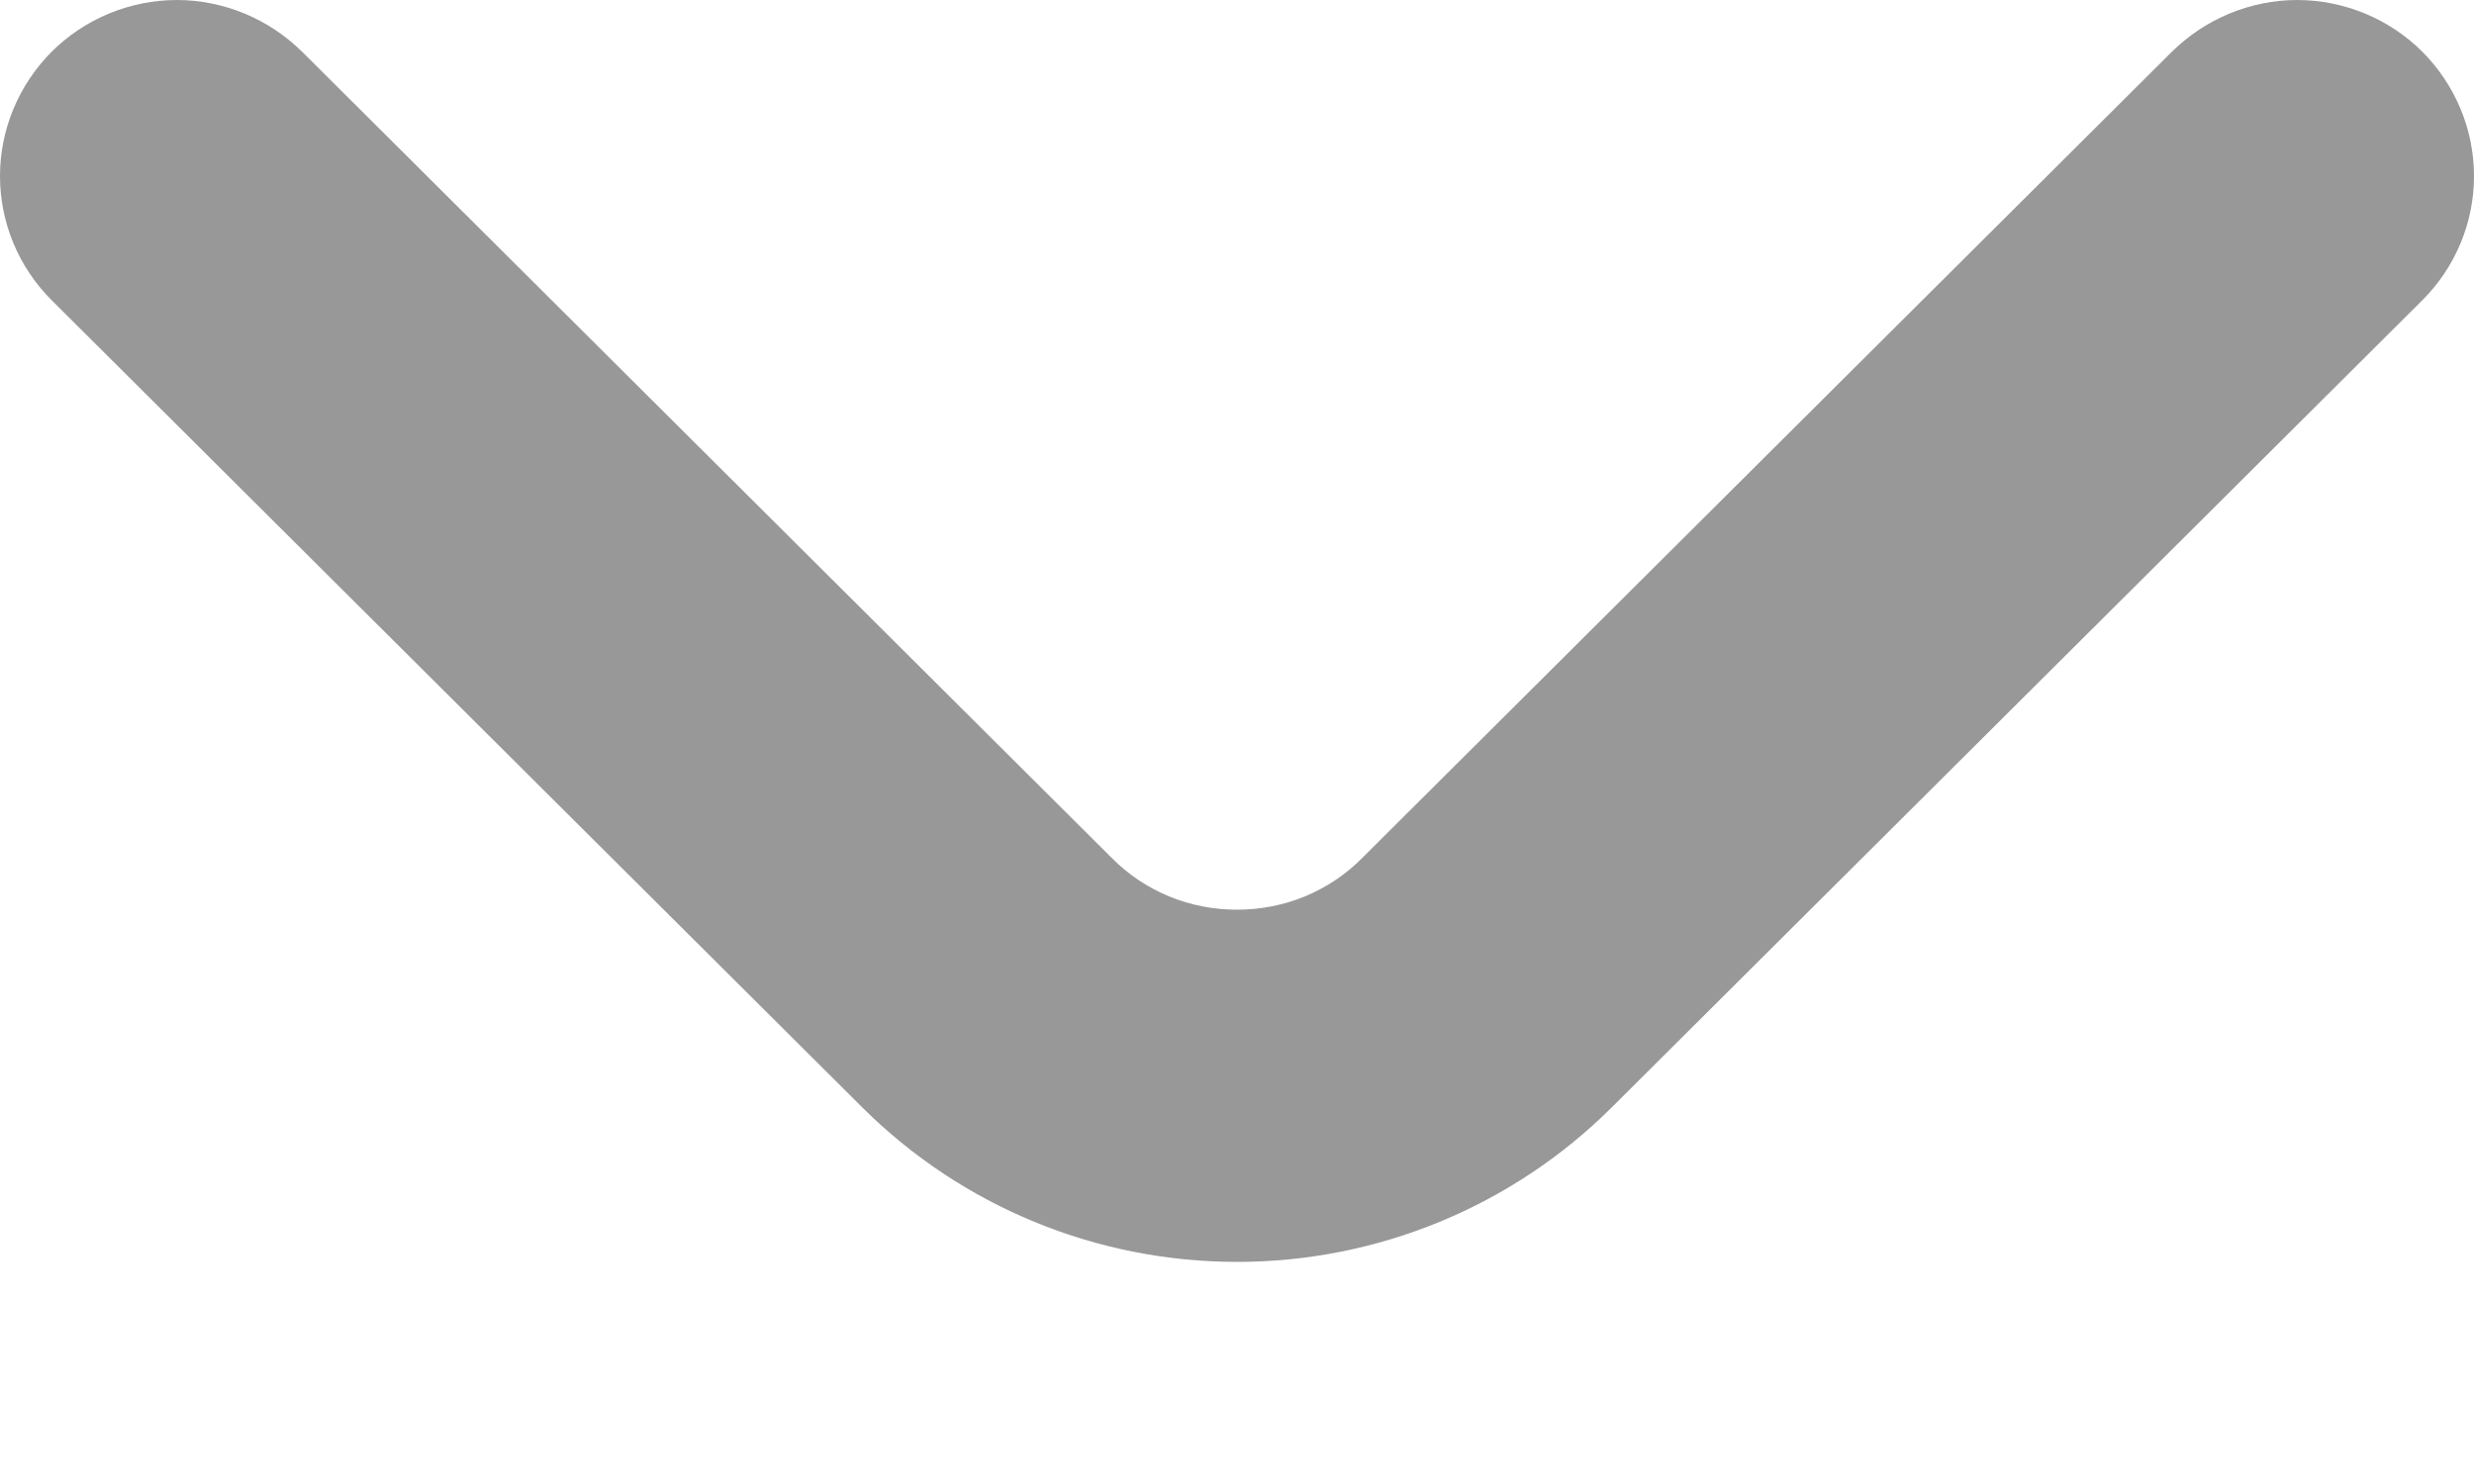 <svg width="10" height="6" viewBox="0 0 10 6" fill="none" xmlns="http://www.w3.org/2000/svg">
<path d="M9.792 0.21C9.726 0.144 9.647 0.091 9.56 0.055C9.473 0.019 9.38 0 9.285 0C9.191 0 9.098 0.019 9.011 0.055C8.924 0.091 8.845 0.144 8.778 0.21L5.507 3.468C5.441 3.535 5.362 3.588 5.275 3.624C5.188 3.66 5.094 3.678 5 3.678C4.906 3.678 4.812 3.66 4.725 3.624C4.638 3.588 4.559 3.535 4.493 3.468L1.222 0.21C1.155 0.144 1.076 0.091 0.989 0.055C0.902 0.019 0.809 0 0.715 0C0.62 0 0.527 0.019 0.44 0.055C0.353 0.091 0.274 0.144 0.208 0.21C0.075 0.344 0 0.524 0 0.712C0 0.9 0.075 1.08 0.208 1.213L3.486 4.478C3.888 4.878 4.432 5.102 5 5.102C5.568 5.102 6.112 4.878 6.514 4.478L9.792 1.213C9.925 1.08 10 0.9 10 0.712C10 0.524 9.925 0.344 9.792 0.21Z" fill="#989898"/>
</svg>
